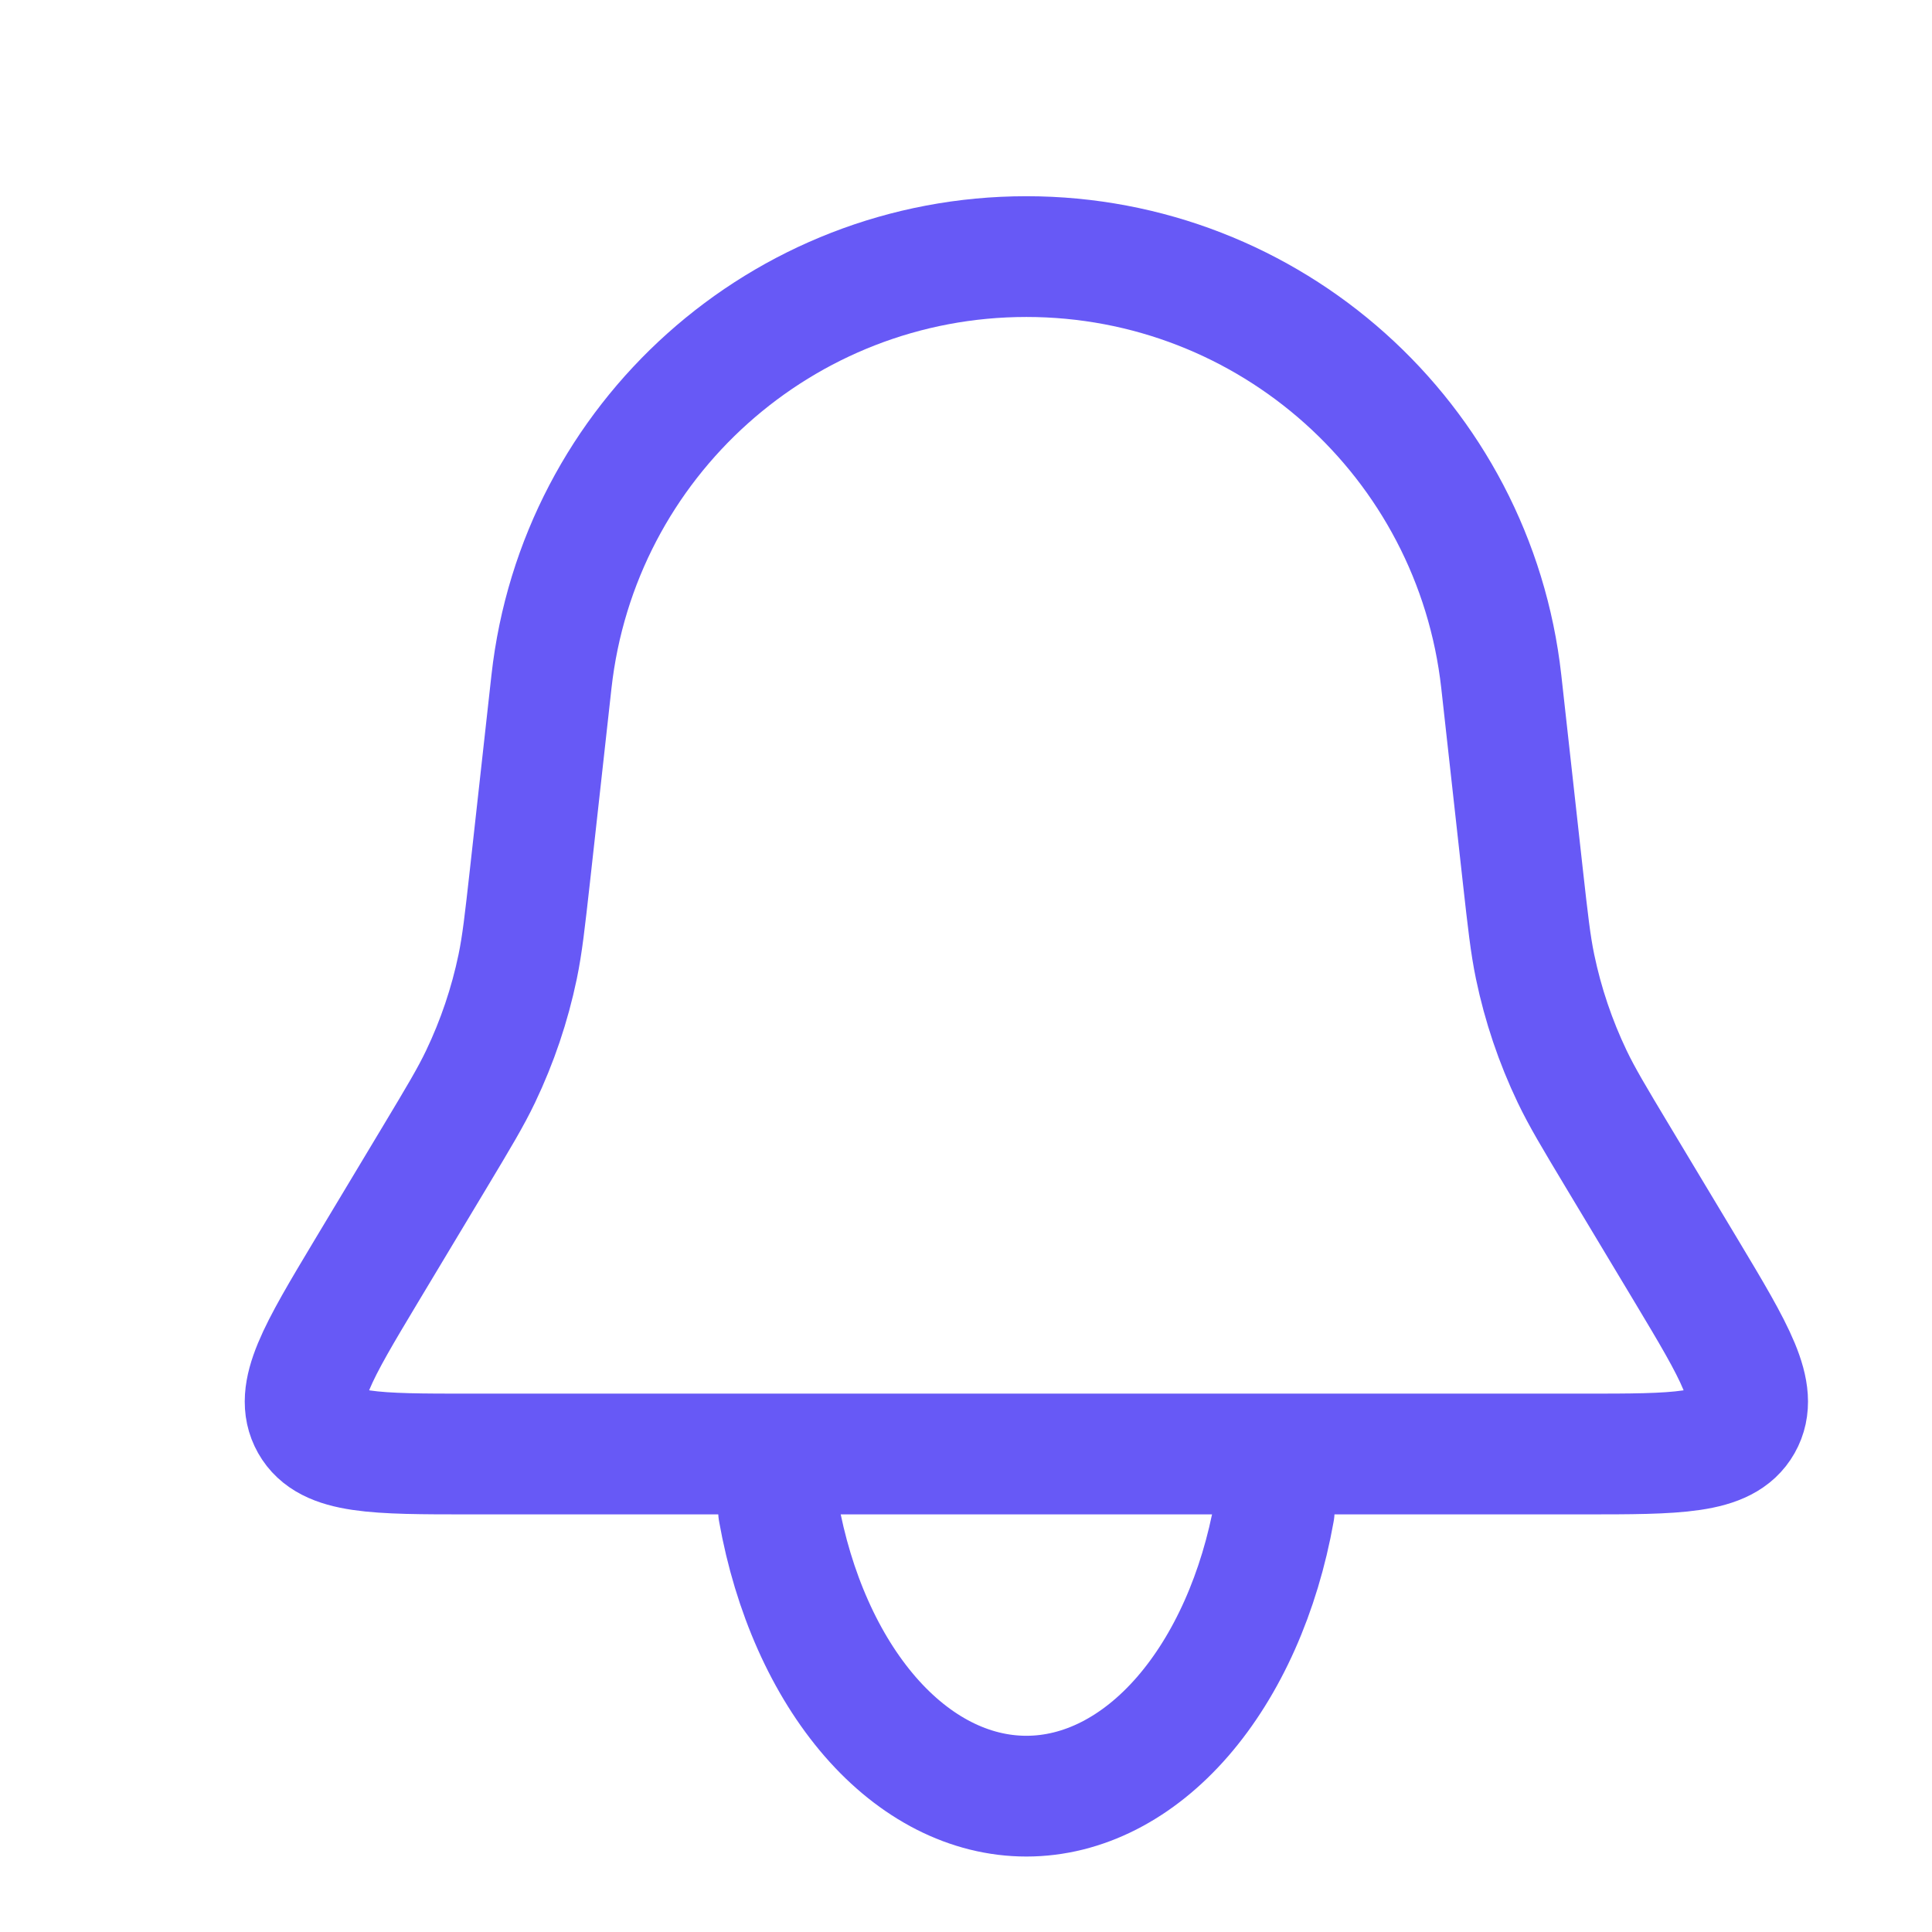 <svg width="32" height="32" viewBox="0 0 32 32" fill="none" xmlns="http://www.w3.org/2000/svg">
<path d="M9.134 11.29C9.58 7.282 12.967 4.25 17 4.25V4.25C21.033 4.25 24.42 7.282 24.866 11.29L25.222 14.501C25.307 15.261 25.349 15.641 25.426 16.012C25.557 16.641 25.763 17.251 26.04 17.831C26.203 18.172 26.4 18.5 26.794 19.157L27.933 21.054C28.738 22.397 29.141 23.069 28.854 23.576C28.567 24.083 27.784 24.083 26.218 24.083H7.782C6.216 24.083 5.433 24.083 5.146 23.576C4.859 23.069 5.262 22.397 6.067 21.054L7.206 19.157C7.6 18.5 7.797 18.172 7.96 17.831C8.237 17.251 8.443 16.641 8.574 16.012C8.651 15.641 8.693 15.261 8.778 14.501L9.134 11.29Z" stroke="#6759F6" stroke-width="2"/>
<path d="M12.895 25.025C13.137 26.381 13.671 27.578 14.413 28.433C15.155 29.287 16.064 29.75 17 29.75C17.936 29.75 18.845 29.287 19.587 28.433C20.329 27.578 20.863 26.381 21.105 25.025" stroke="#6759F6" stroke-width="2" stroke-linecap="round"/>
</svg>
